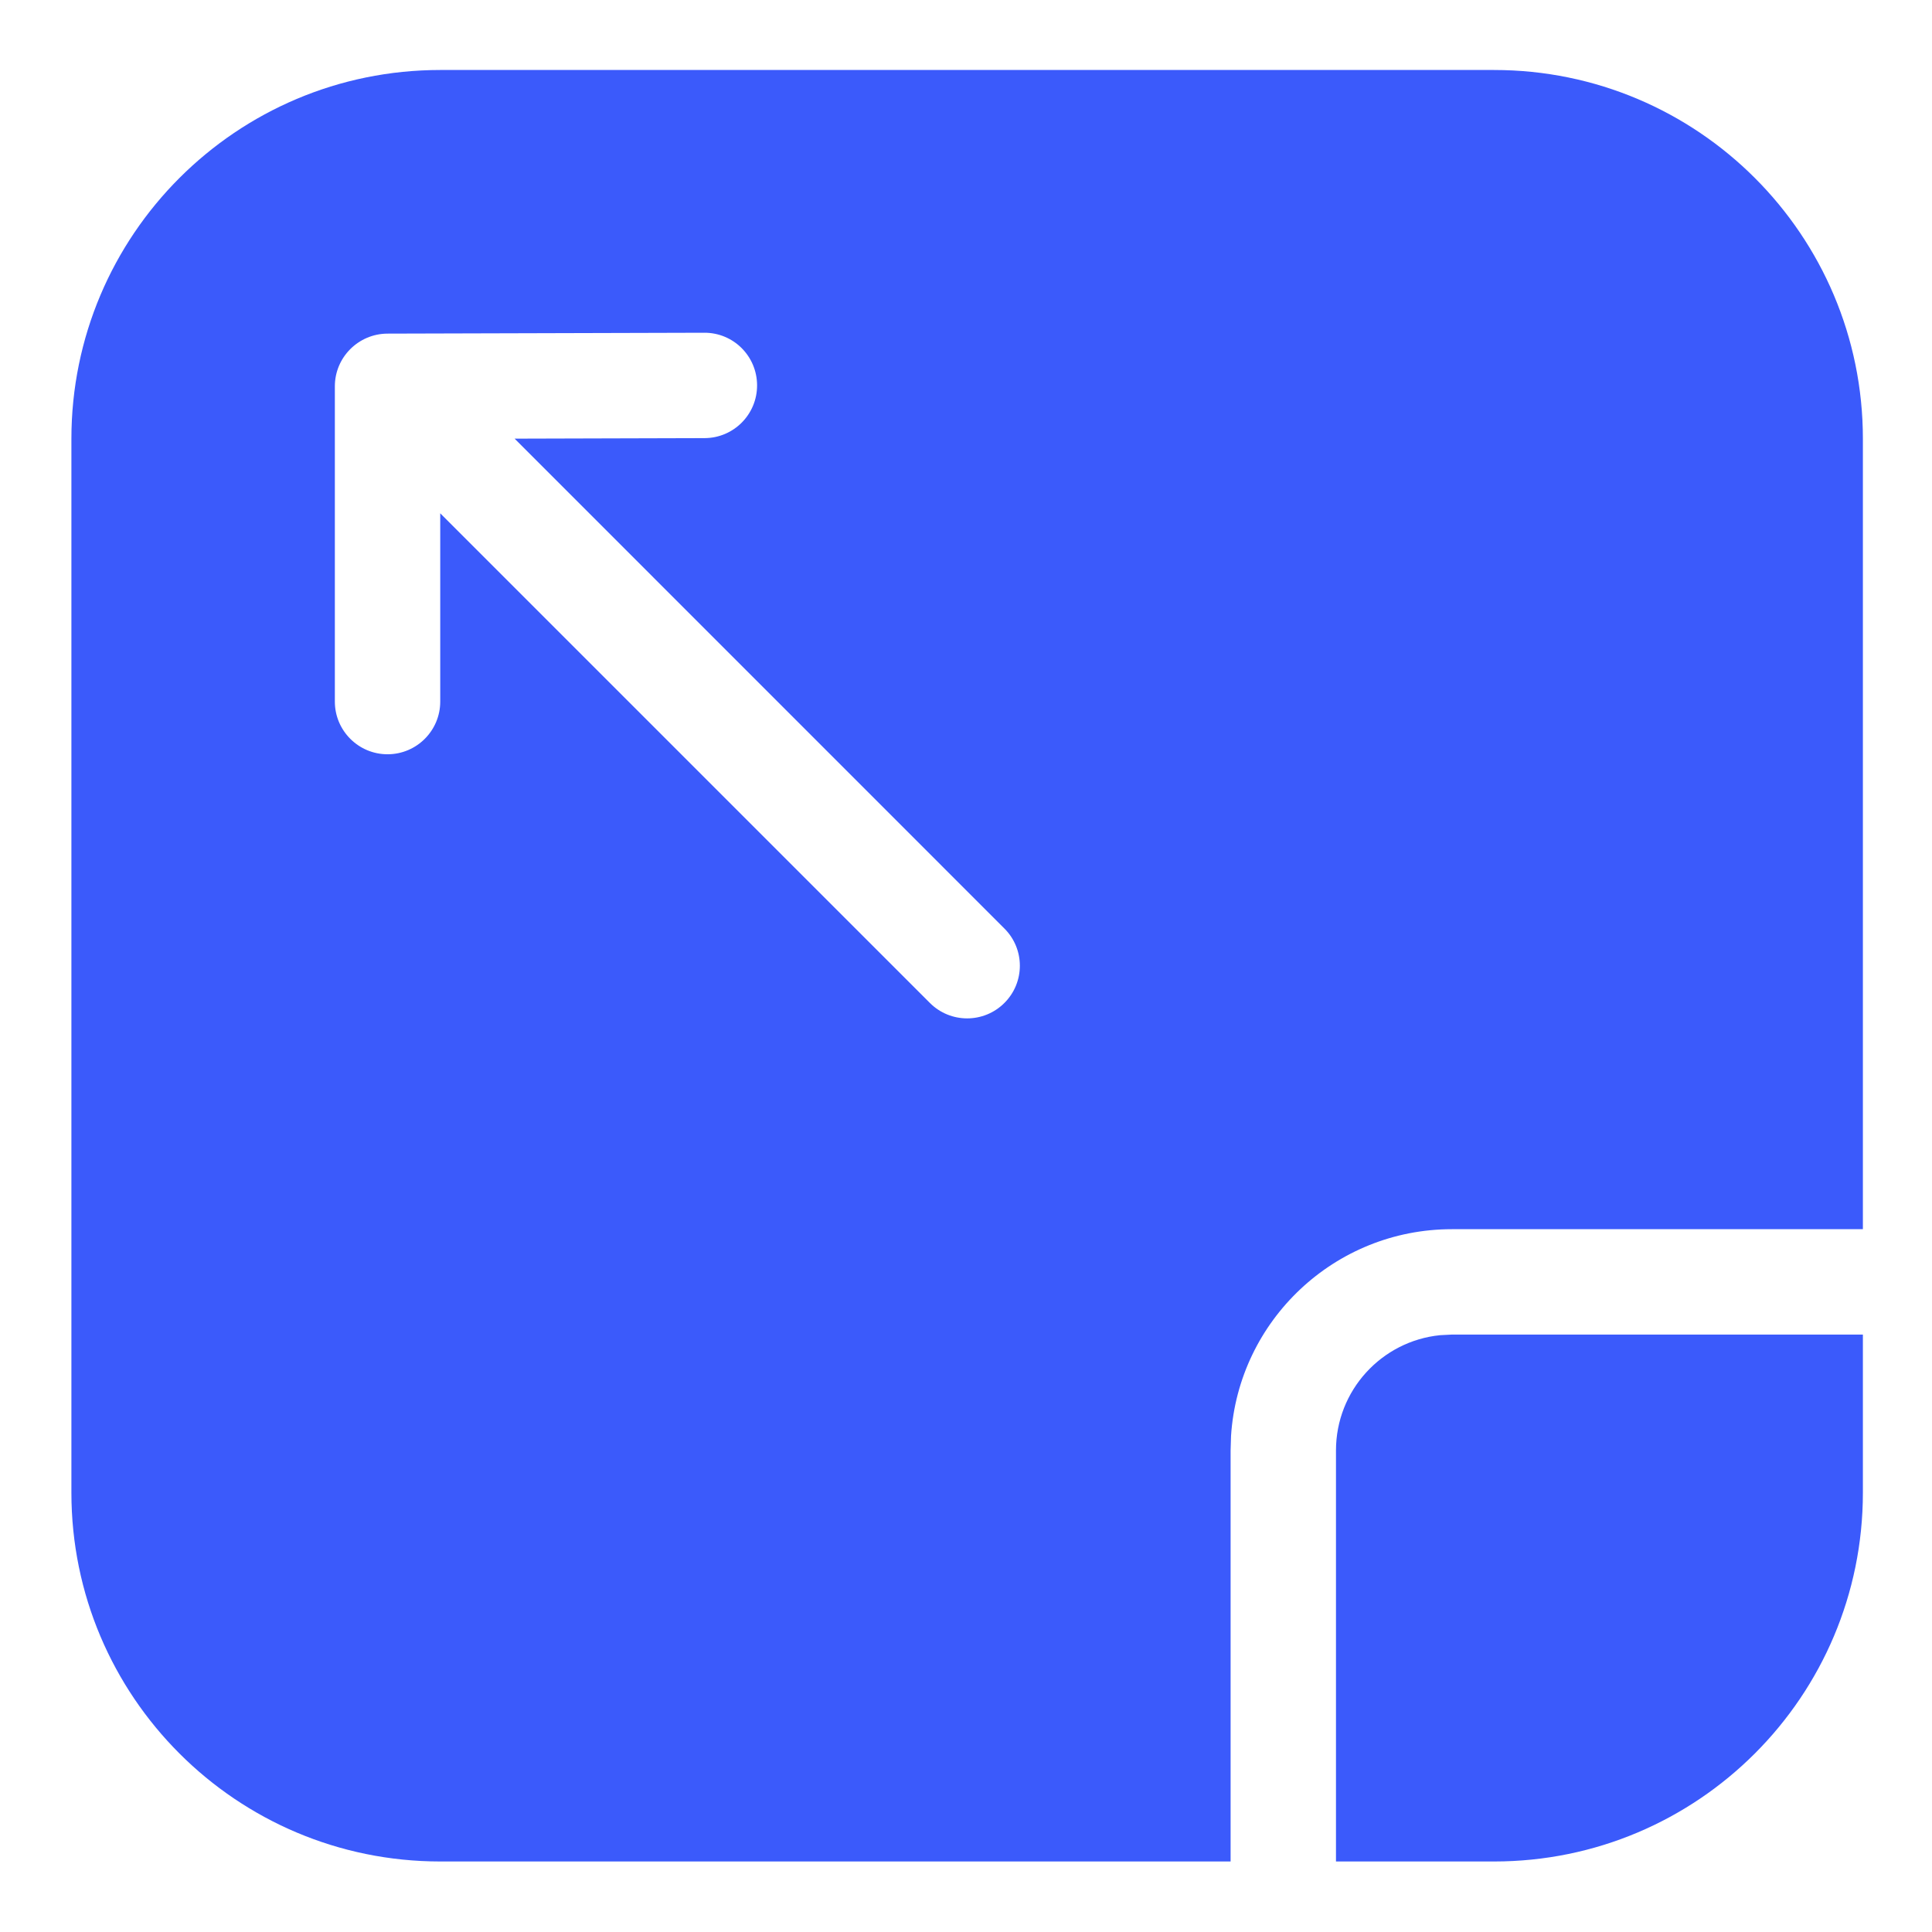 <svg xmlns="http://www.w3.org/2000/svg" width="22" height="22" viewBox="0 0 22 22">
    <g fill="none" fill-rule="evenodd">
        <path d="M0 0L30 0 30 30 0 30z" transform="translate(-4 -4)"/>
        <path d="M0 0L30 0 30 30 0 30z" transform="translate(-4 -4)"/>
        <path fill="#3B5AFB" fill-rule="nonzero" d="M21.013 4.797c2.32 0 4.2 1.88 4.2 4.2v9h-4.68c-1.336 0-2.43 1.04-2.515 2.354l-.005.166v4.68h-9c-2.32 0-4.2-1.88-4.2-4.2v-12c0-2.32 1.88-4.2 4.2-4.2h12zm4.2 14.4v1.8c0 2.32-1.88 4.2-4.2 4.2h-1.8v-4.68c0-.684.52-1.246 1.185-1.313l.135-.007h4.68zM12.019 7.789l-3.608.01c-.33.002-.598.27-.598.6v3.59c0 .331.269.6.6.6.331 0 .6-.269.6-.6V9.845l5.576 5.576c.234.234.614.234.848 0 .235-.234.235-.614 0-.848L9.86 8.995l2.163-.006c.331-.001.599-.27.598-.602-.001-.332-.27-.6-.602-.598z" transform="translate(-4 -4)"/>
    </g>
</svg>
